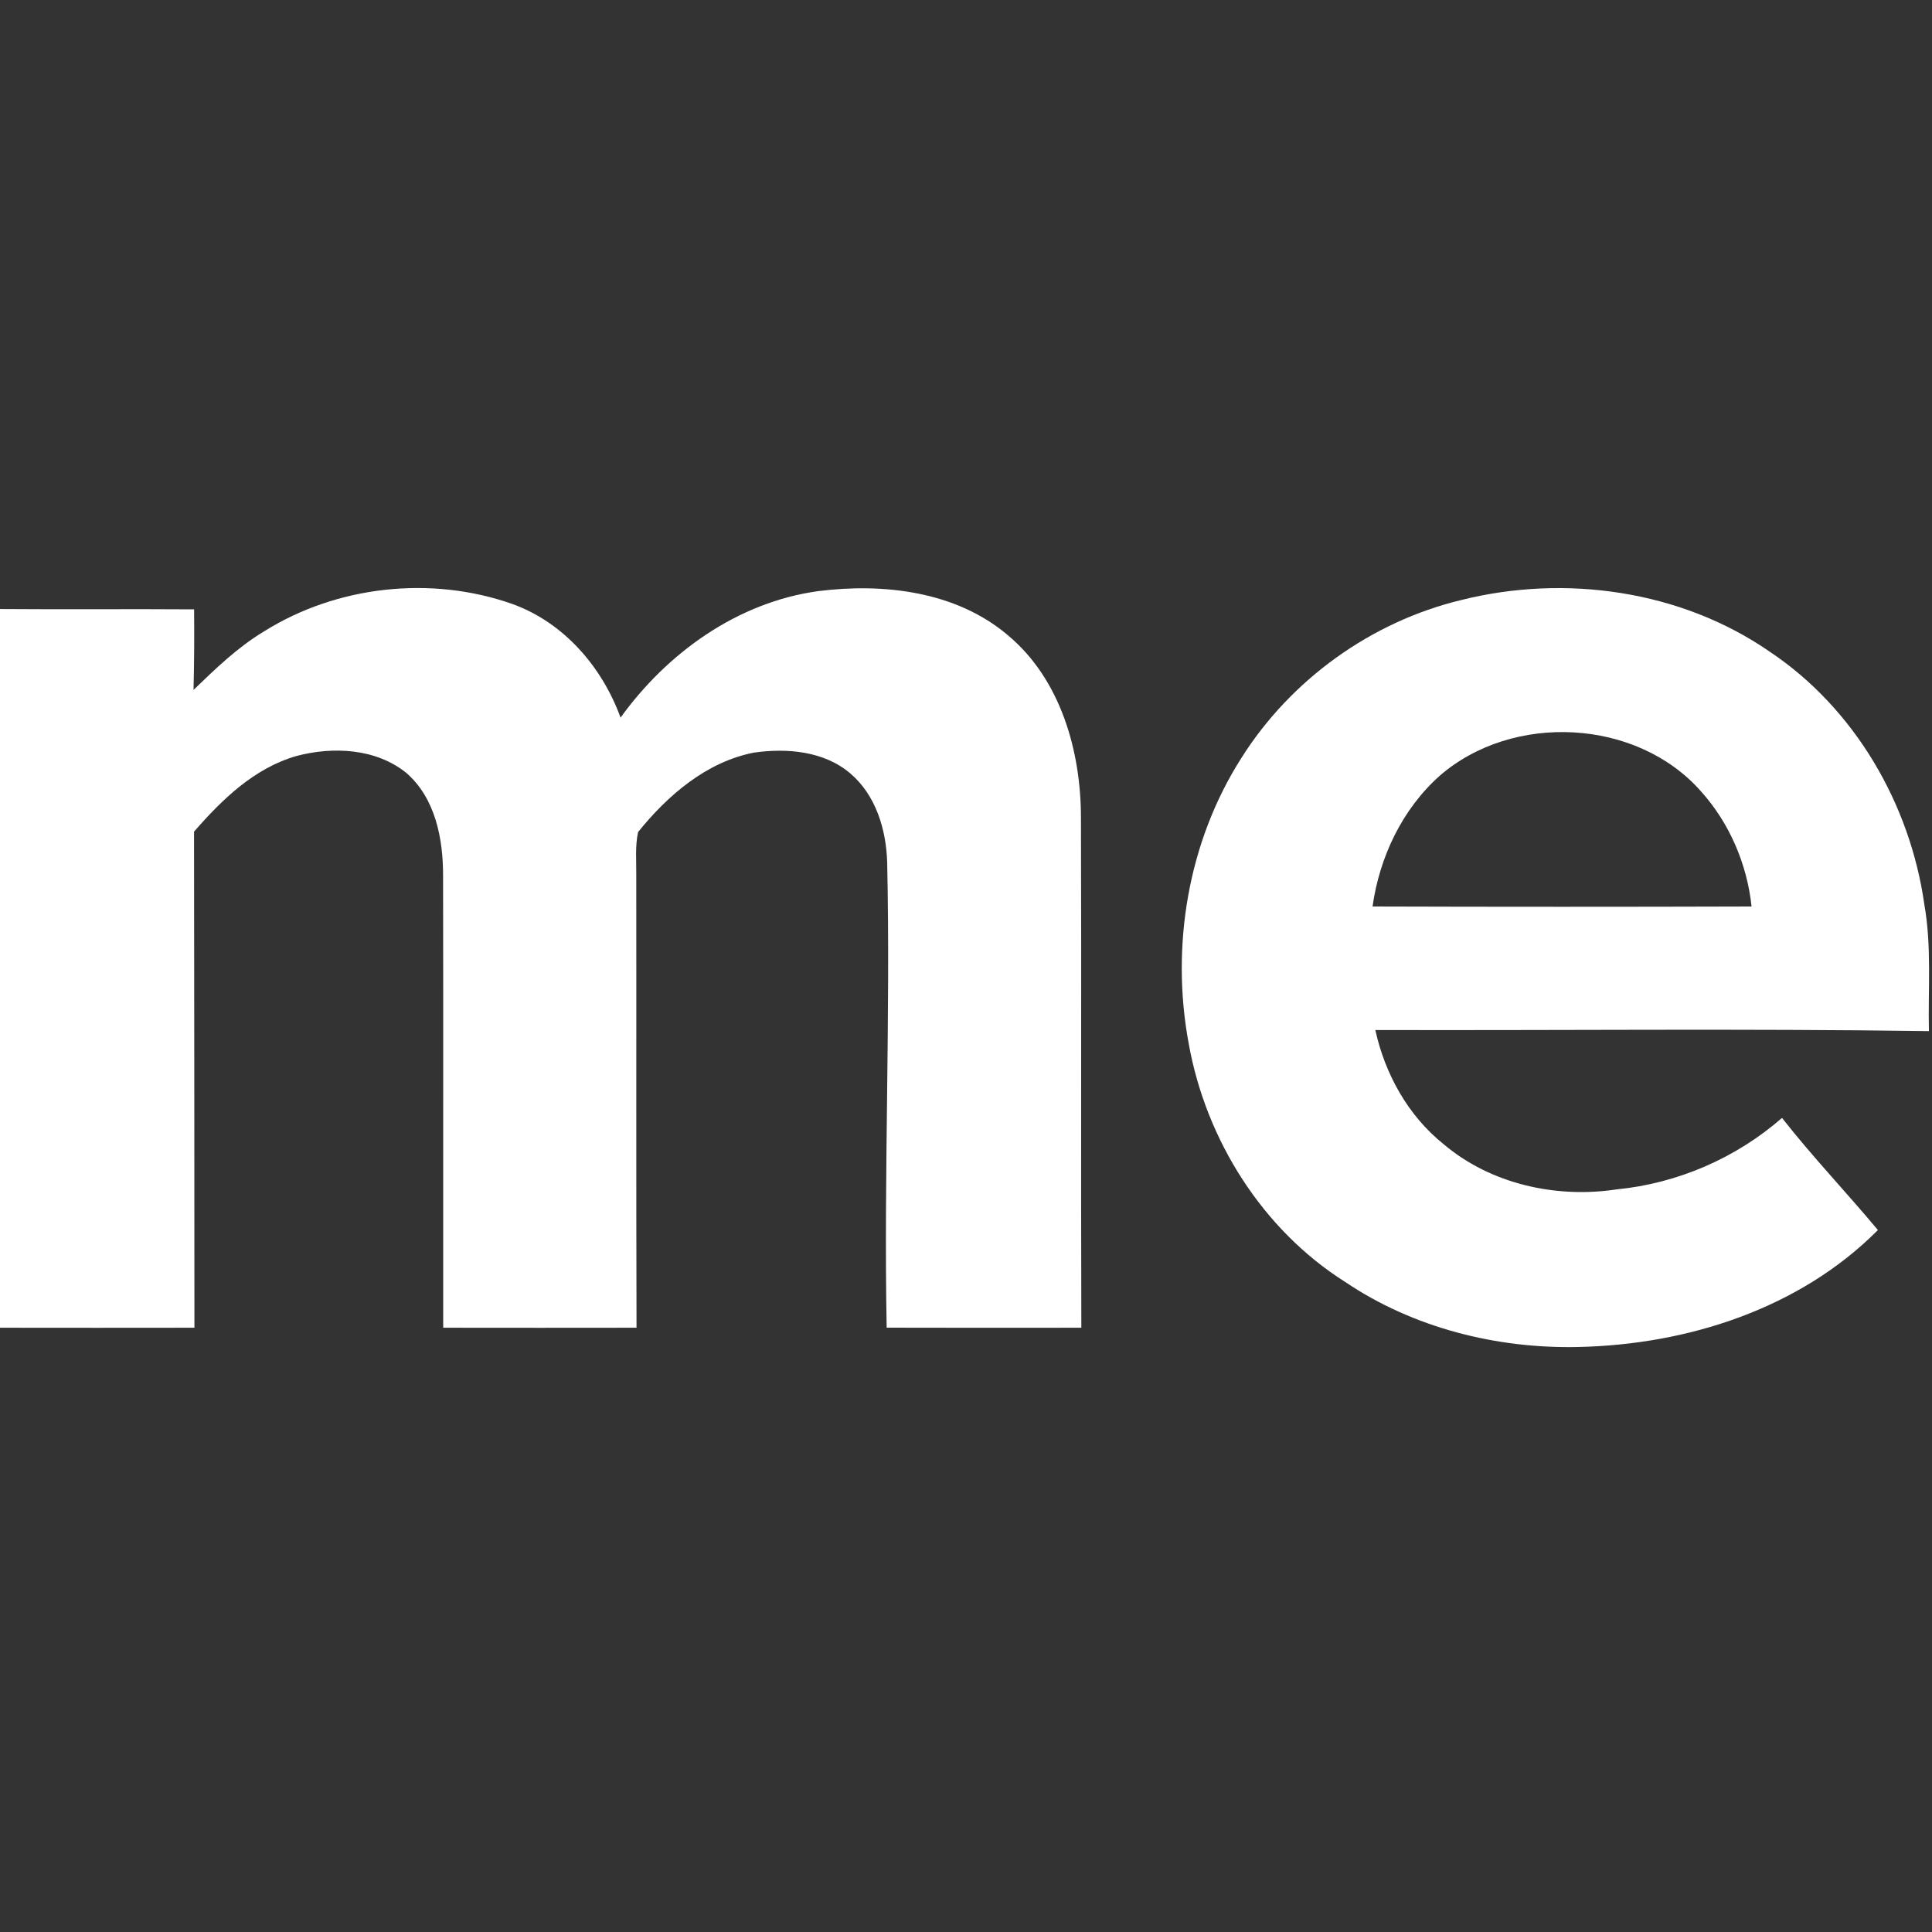 <?xml version="1.0" encoding="UTF-8" ?>
<!DOCTYPE svg PUBLIC "-//W3C//DTD SVG 1.1//EN" "http://www.w3.org/Graphics/SVG/1.1/DTD/svg11.dtd">
<svg width="300pt" height="300pt" viewBox="0 0 300 300" version="1.1" xmlns="http://www.w3.org/2000/svg">
<rect x="0" y="0" width="300" height="300" fill="#333333" stroke="none"/>
<g>
<path fill="#fff" opacity="1.00" d=" M 41.02 98.03 C 52.32 90.95 66.93 89.35 79.51 93.77 C 87.53 96.64 93.49 103.54 96.36 111.43 C 103.64 101.34 114.54 93.51 127.05 91.79 C 137.18 90.51 148.44 91.80 156.48 98.62 C 164.71 105.47 167.86 116.67 167.85 127.03 C 167.94 153.41 167.82 179.79 167.91 206.17 C 157.83 206.18 147.76 206.19 137.68 206.16 C 137.23 182.07 138.29 157.98 137.76 133.89 C 137.61 128.83 136.01 123.48 132.04 120.10 C 127.95 116.61 122.16 116.13 117.04 116.87 C 109.67 118.32 103.67 123.51 99.08 129.20 C 98.60 131.44 98.83 133.75 98.80 136.02 C 98.83 159.40 98.77 182.78 98.84 206.17 C 88.83 206.19 78.82 206.18 68.82 206.17 C 68.80 182.76 68.85 159.34 68.80 135.92 C 68.81 130.23 67.59 123.89 63.07 120.00 C 58.35 116.20 51.69 115.89 46.04 117.39 C 39.50 119.26 34.48 124.14 30.13 129.14 C 30.17 154.81 30.18 180.49 30.19 206.17 C 20.13 206.19 10.06 206.18 0.00 206.17 L 0.00 94.57 C 10.05 94.65 20.10 94.55 30.14 94.62 C 30.18 98.79 30.16 102.96 30.05 107.13 C 33.47 103.83 36.92 100.49 41.02 98.03 Z" />
<path fill="#fff" opacity="1.00" d=" M 226.91 93.17 C 243.03 89.13 261.03 91.66 274.81 101.20 C 288.00 110.01 296.60 124.84 298.81 140.44 C 299.96 146.94 299.38 153.55 299.52 160.11 C 270.87 159.70 242.21 160.02 213.56 159.94 C 215.06 166.79 218.67 173.28 224.18 177.68 C 231.49 183.87 241.65 186.11 251.01 184.69 C 260.47 183.77 269.55 179.84 276.71 173.59 C 281.42 179.60 286.71 185.14 291.60 191.00 C 279.44 203.24 262.01 208.80 245.05 209.16 C 232.40 209.44 219.46 206.19 208.91 199.08 C 196.05 190.97 187.29 177.03 184.60 162.15 C 181.76 147.03 184.43 130.76 192.75 117.72 C 200.41 105.55 212.92 96.53 226.91 93.17 M 223.57 120.45 C 217.74 125.63 214.20 133.10 213.13 140.76 C 232.75 140.82 252.37 140.82 271.98 140.76 C 271.29 134.19 268.55 127.79 264.12 122.87 C 254.13 111.54 234.89 110.62 223.57 120.45 Z" />
</g>
</svg>
